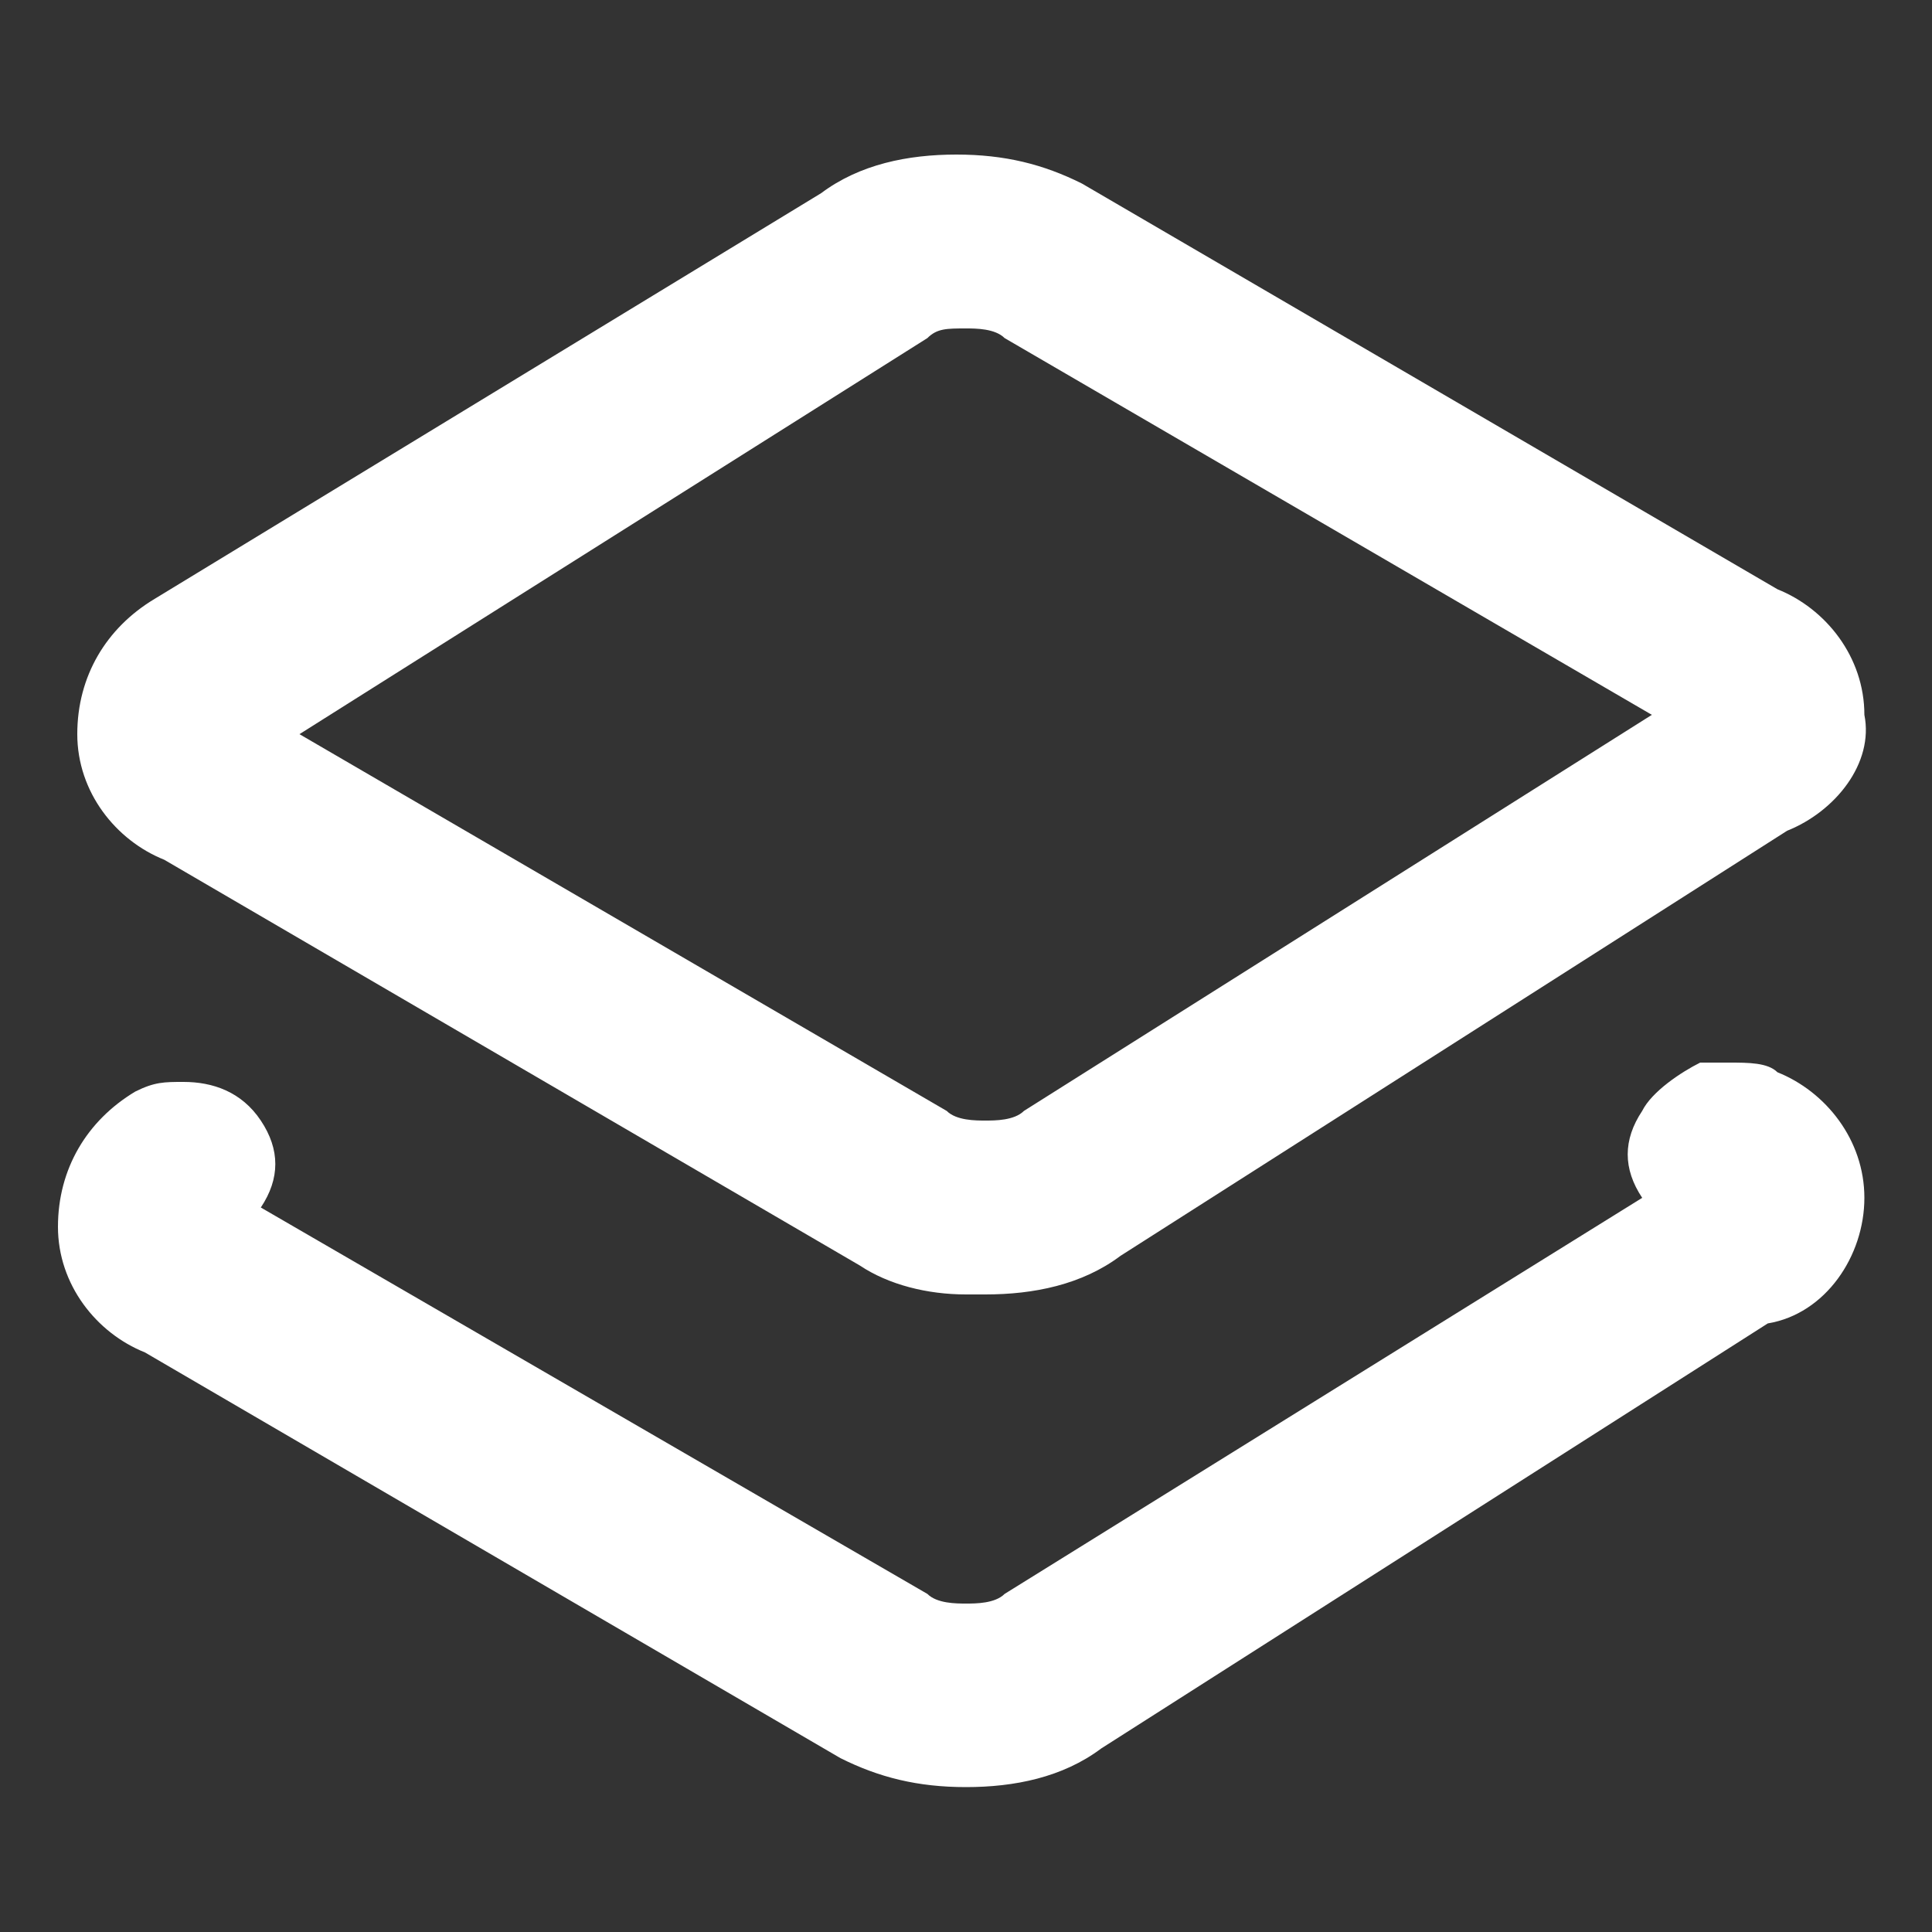 <?xml version="1.0" standalone="no"?><!DOCTYPE svg PUBLIC "-//W3C//DTD SVG 1.1//EN" "http://www.w3.org/Graphics/SVG/1.1/DTD/svg11.dtd"><svg t="1699688871844" class="icon" viewBox="0 0 1024 1024" version="1.1" xmlns="http://www.w3.org/2000/svg" p-id="34810" xmlns:xlink="http://www.w3.org/1999/xlink" width="200" height="200"><rect x="0" y="0" width="1024" height="1024" fill="#333333" stroke="none"/><path d="M988.16 378.88c0-30.72-20.48-56.32-46.08-66.56L573.44 97.28c-20.48-10.24-40.96-15.36-66.56-15.36s-51.2 5.12-71.68 20.48L81.92 317.44c-25.6 15.36-40.96 40.96-40.96 71.68 0 30.72 20.48 56.32 46.08 66.56l368.64 215.04c15.36 10.24 35.84 15.36 56.32 15.36h10.24c25.6 0 51.2-5.12 71.68-20.48L947.2 440.32c25.6-10.24 46.08-35.84 40.96-61.44z m-112.64 0L542.72 588.8c-5.12 5.12-15.36 5.12-20.48 5.12-5.12 0-15.36 0-20.48-5.12L158.72 389.12l332.8-209.92c5.12-5.12 10.24-5.12 20.48-5.12 5.12 0 15.36 0 20.48 5.12l343.04 199.68z m112.64 256c0-30.72-20.48-56.32-46.08-66.56-5.12-5.12-15.36-5.12-25.6-5.12h-15.36c-10.24 5.12-25.6 15.36-30.72 25.6-10.24 15.36-10.24 30.72 0 46.08L532.48 844.8c-5.12 5.12-15.36 5.12-20.48 5.12-5.12 0-15.36 0-20.48-5.12L138.24 640c10.24-15.36 10.24-30.72 0-46.08s-25.6-20.48-40.96-20.48c-10.24 0-15.36 0-25.6 5.12-25.6 15.36-40.96 40.96-40.96 71.68 0 30.72 20.48 56.32 46.08 66.56l368.64 215.04c20.48 10.24 40.96 15.36 66.56 15.36s51.2-5.12 71.68-20.48l353.28-225.28c30.72-5.12 51.2-35.84 51.2-66.56z" p-id="34811" fill="#ffffff"></path></svg>